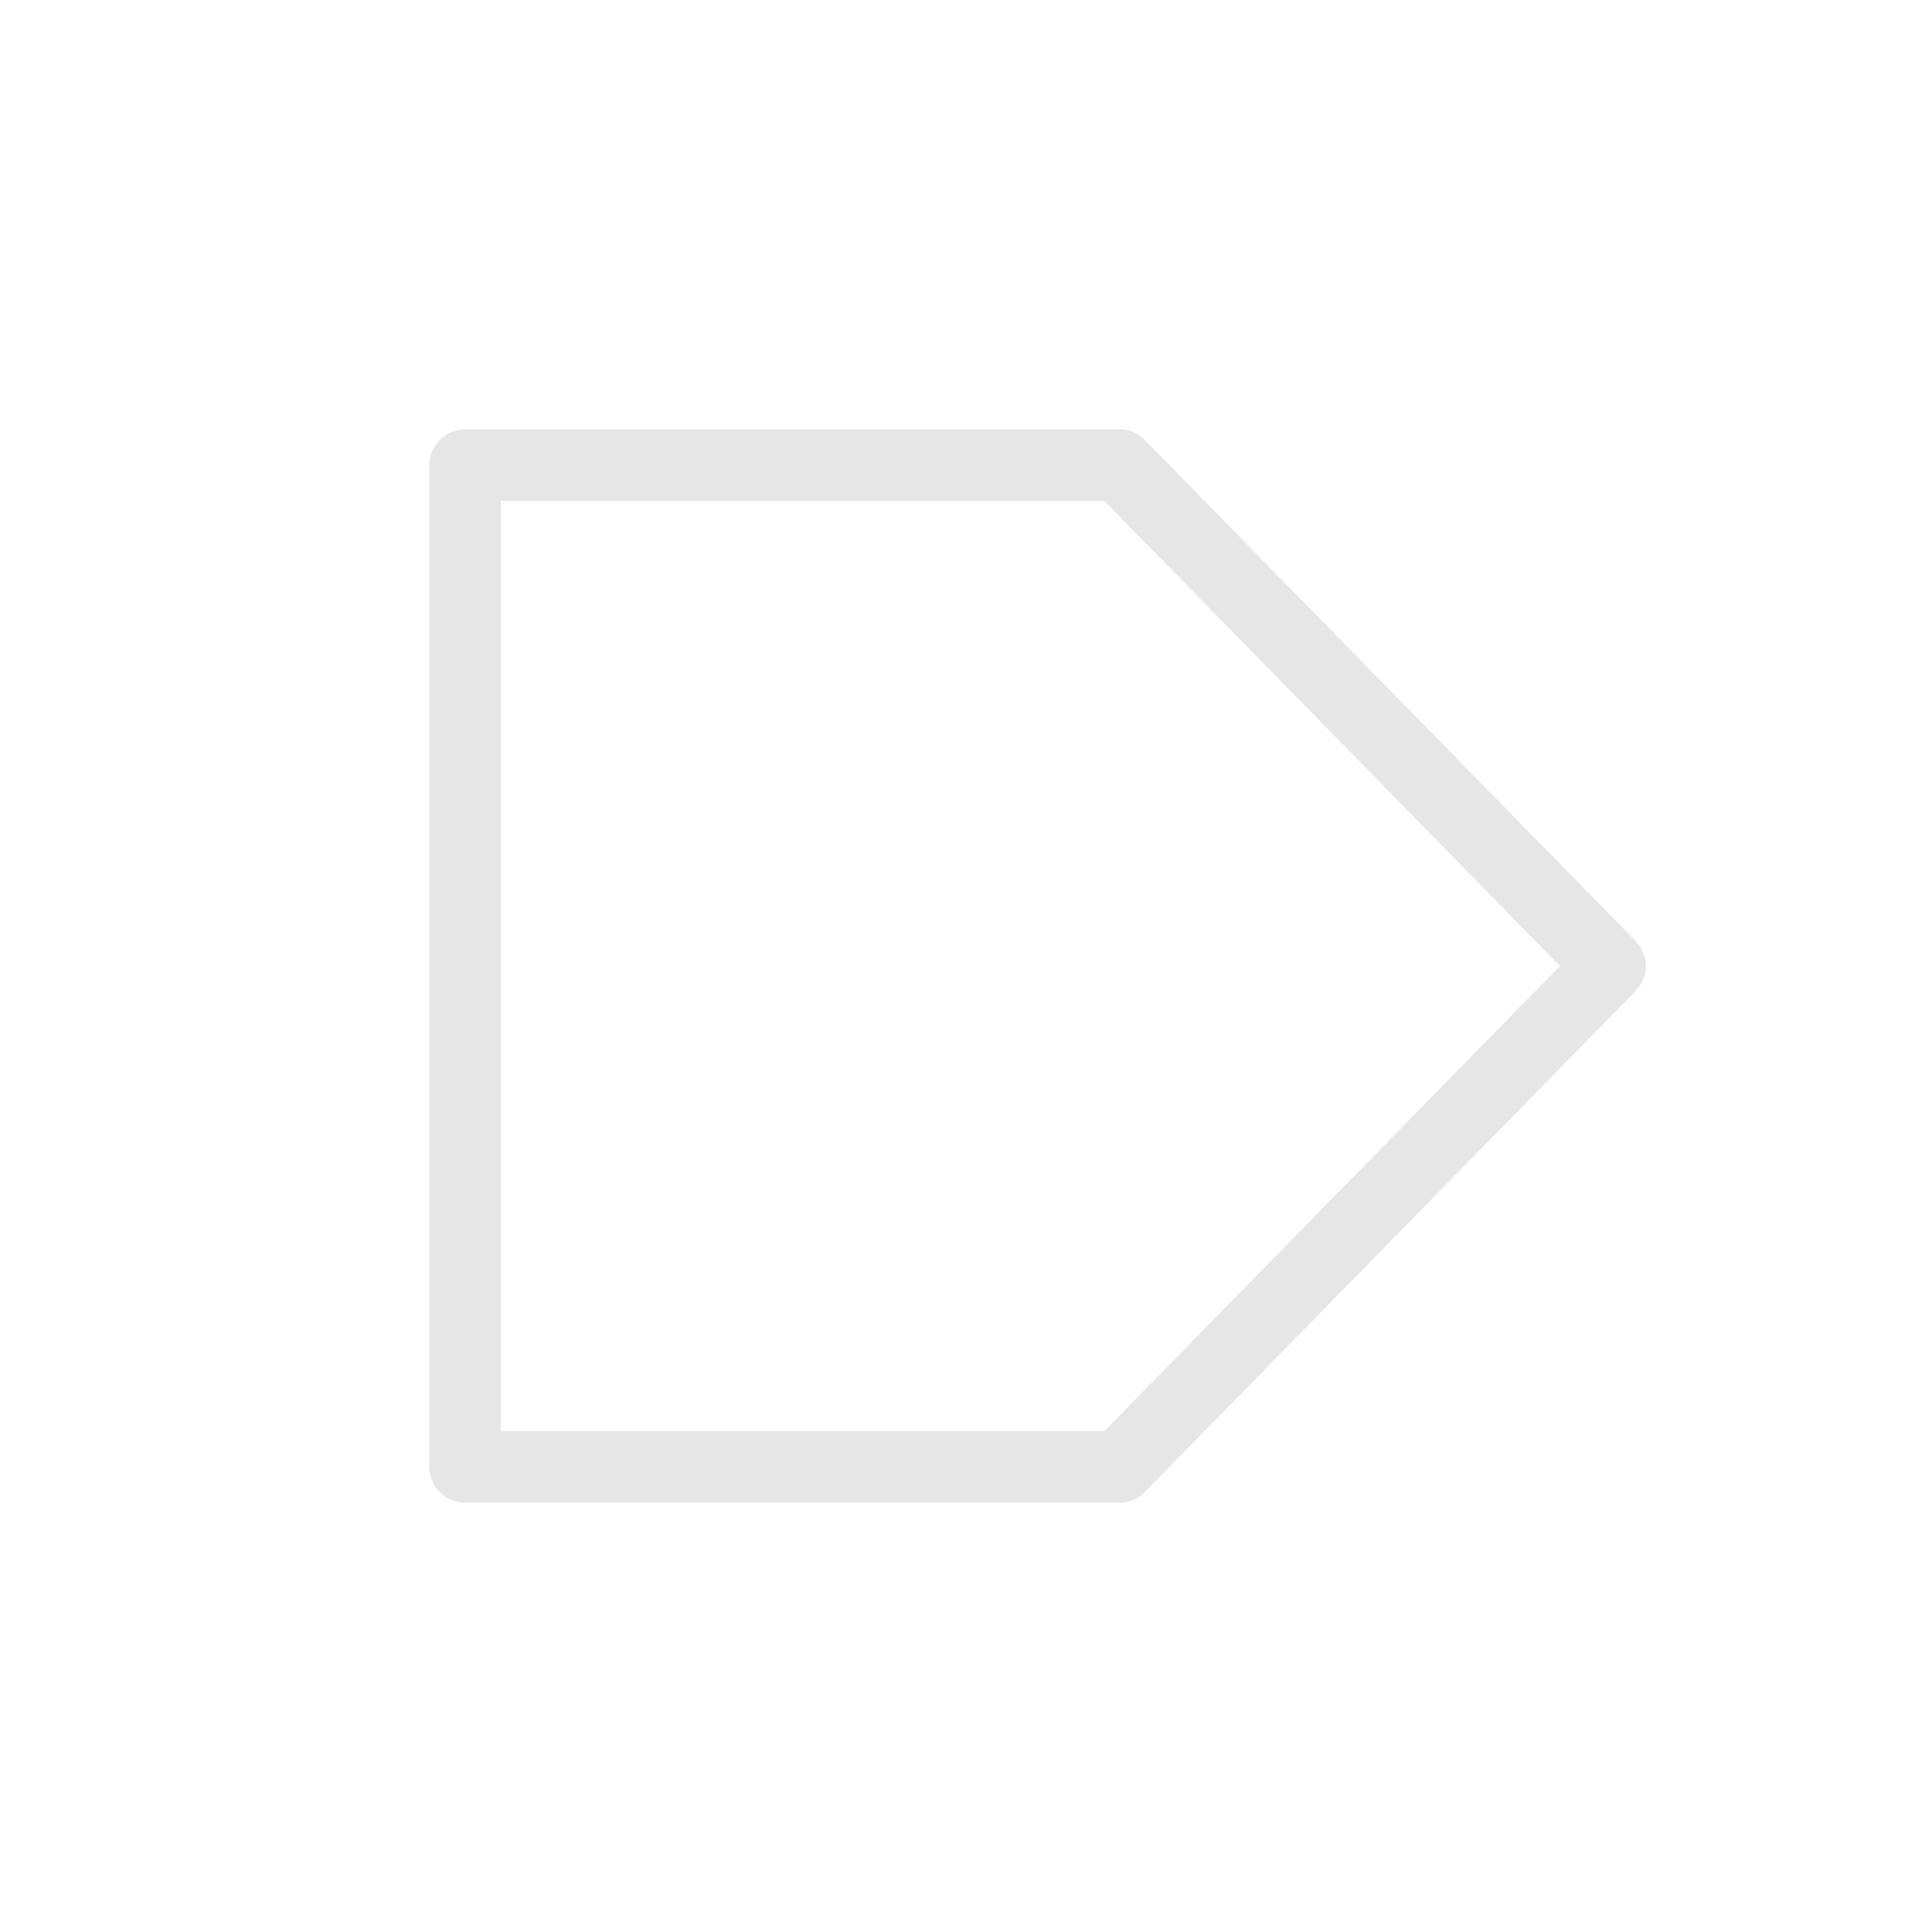<svg id="sbol-svg-cds" width="27px" height="27px" viewBox="0 0 27 27" version="1.1" xmlns="http://www.w3.org/2000/svg" xmlns:xlink="http://www.w3.org/1999/xlink">
    <!-- Generator: Sketch 3.6.1 (26313) - http://www.bohemiancoding.com/sketch -->
    <title>cds</title>
    <desc>Created with Sketch.</desc>
    <defs></defs>
    <g id="Page-1" stroke="none" stroke-width="1" fill="none" fill-rule="evenodd" stroke-linecap="round" stroke-linejoin="round">
        <path d="M6.5,6.5 L15.643,6.5 L22.5,13.5 L15.643,20.5 L6.5,20.5 L6.5,6.5 Z" id="icon" stroke="#E6E6E6"></path>
    </g>
</svg>
